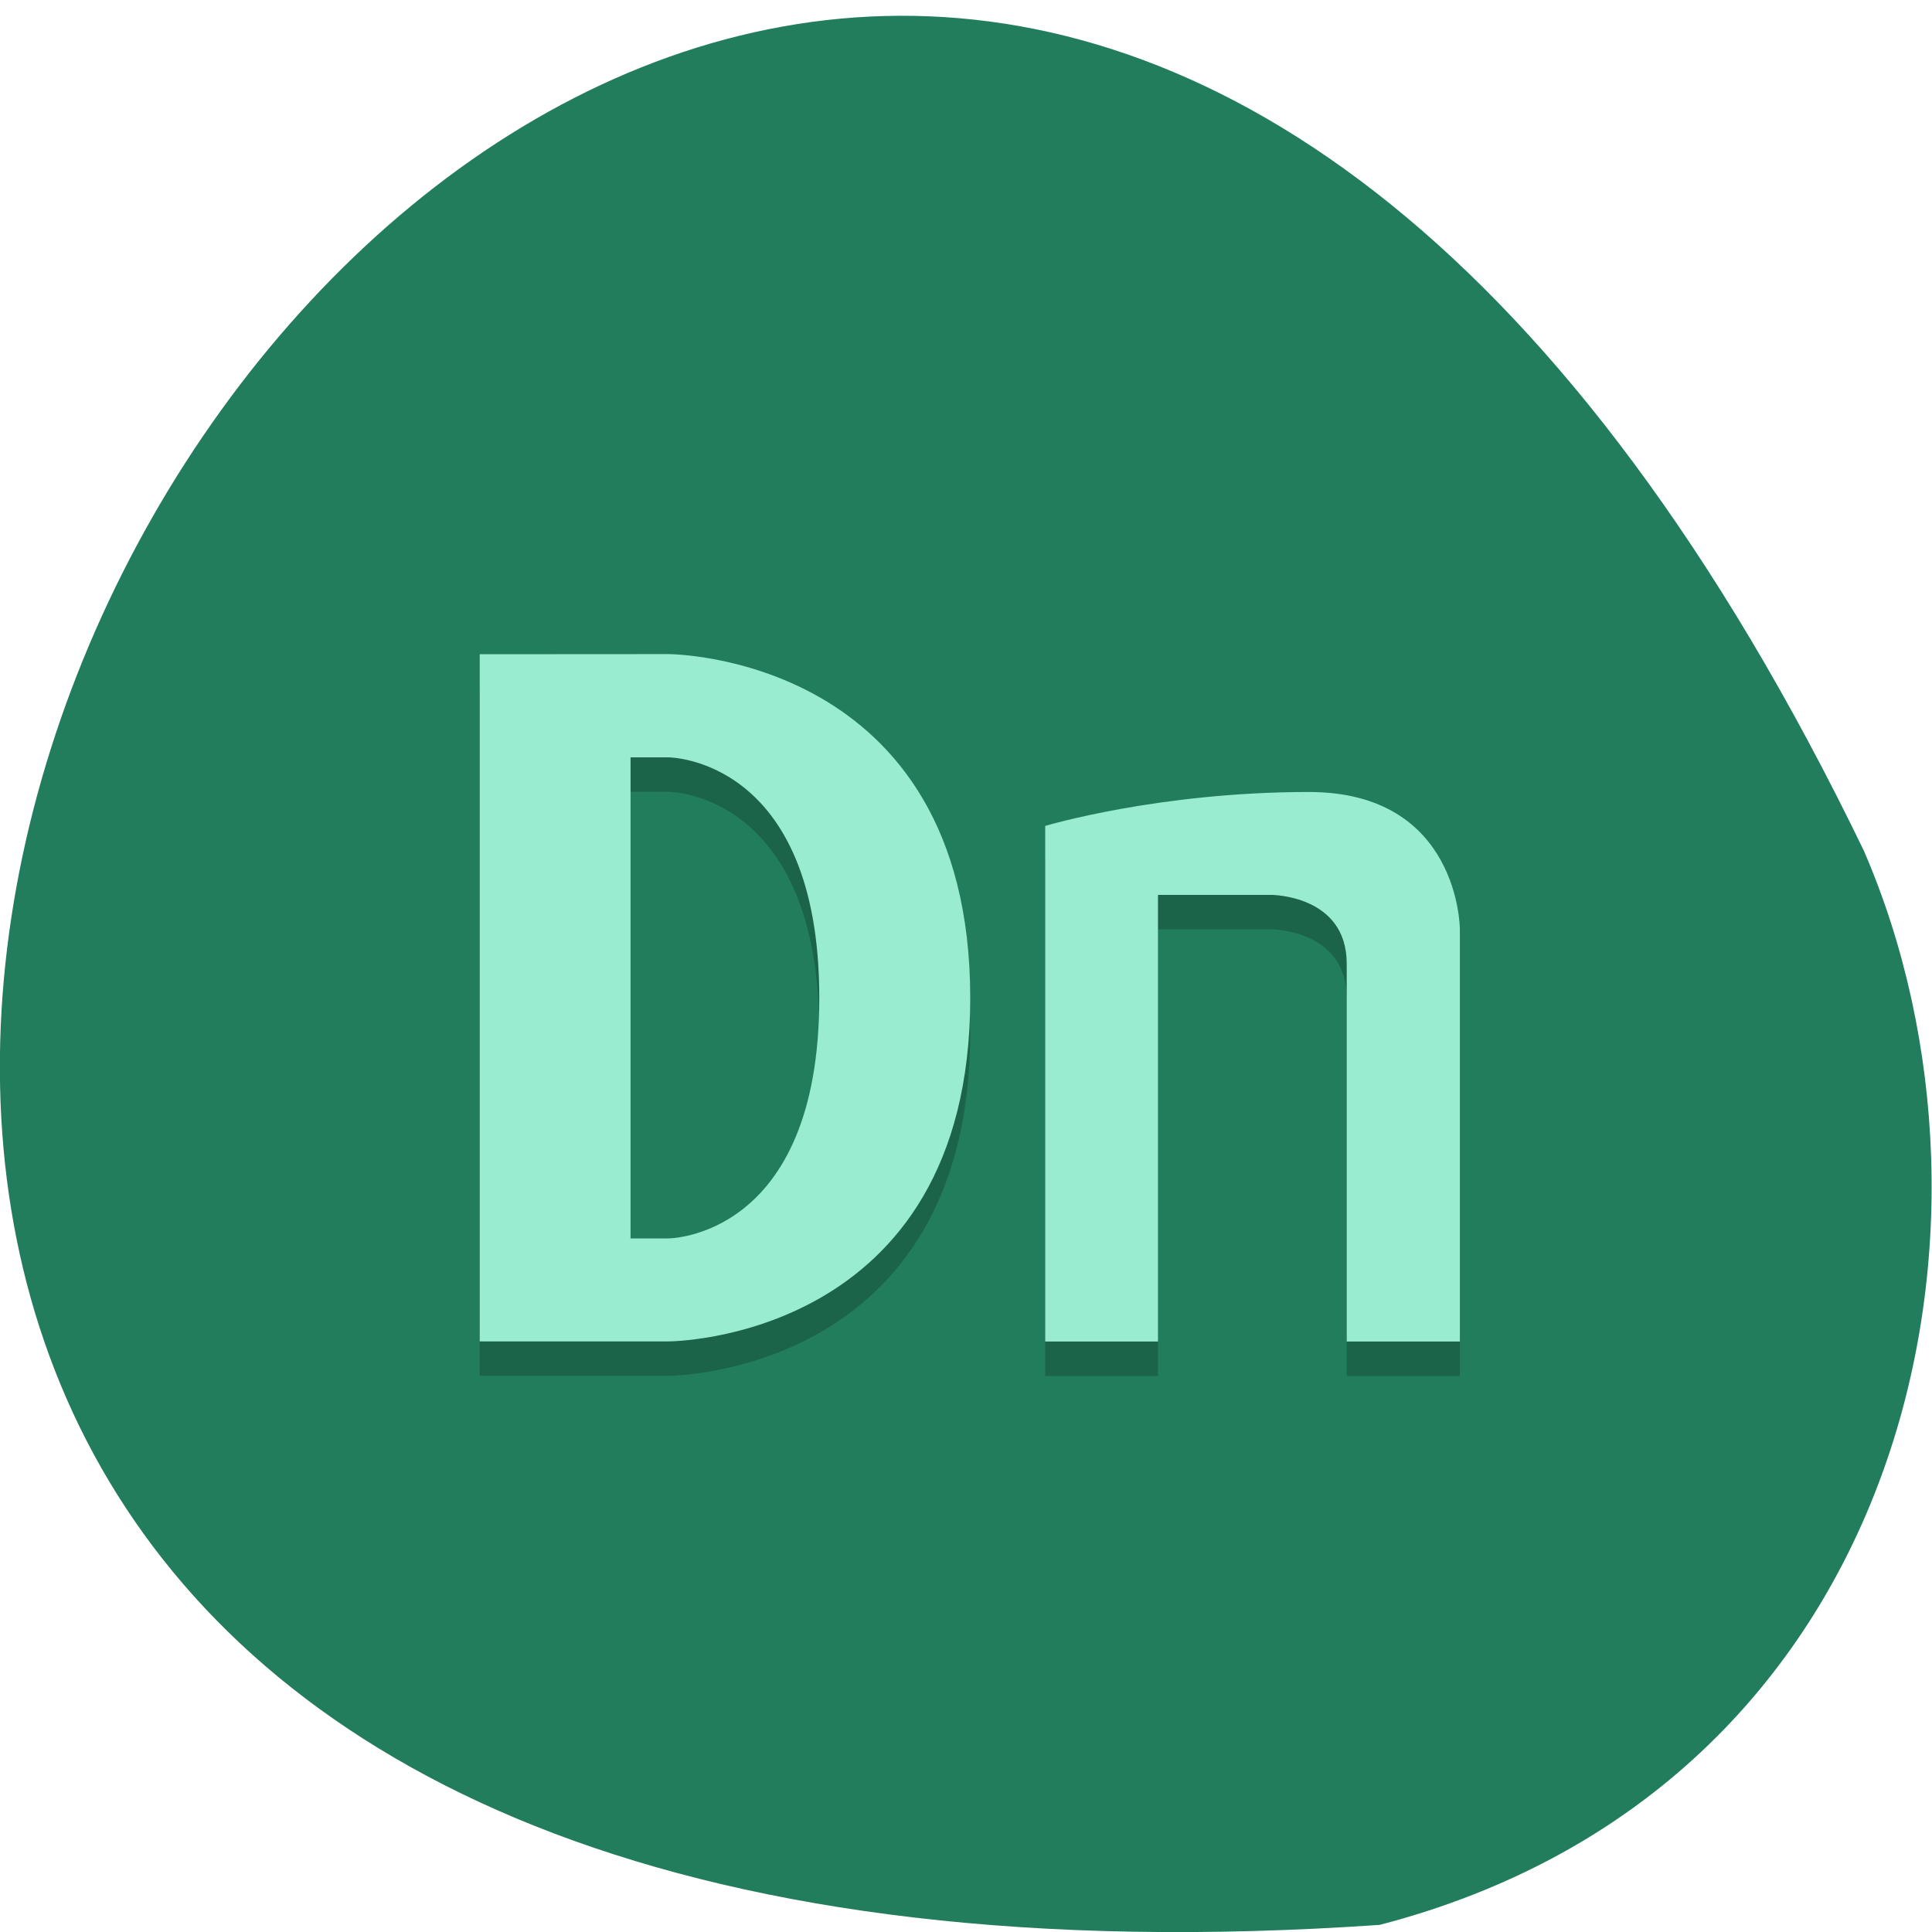 <svg xmlns="http://www.w3.org/2000/svg" viewBox="0 0 16 16"><path d="m 11.426 15.941 c -23.01 1.586 -5.762 -29.11 4.01 -8.895 c 1.348 3.113 0.363 7.758 -4.01 8.895" fill="#227d5d"/><path d="m 12.09 11.395 v -3.414 c 0 0 0 -1.141 -1.25 -1.141 c -1.25 0 -2.184 0.285 -2.184 0.285 v 4.27 h 0.934 v -3.699 h 0.938 c 0 0 0.625 0 0.625 0.57 v 3.129" fill-opacity="0.2"/><path d="m 12.09 11.11 v -3.414 c 0 0 0 -1.137 -1.25 -1.137 c -1.25 0 -2.184 0.281 -2.184 0.281 v 4.27 h 0.934 v -3.699 h 0.938 c 0 0 0.625 0 0.625 0.57 v 3.129" fill="#99eccf"/><path d="m 3.973 5.703 v 5.691 h 1.562 c 0 0 2.5 0 2.5 -2.844 c 0 -2.848 -2.5 -2.848 -2.5 -2.848 m -0.313 0.855 h 0.313 c 0 0 1.25 0 1.25 1.992 c 0 1.988 -1.25 1.988 -1.25 1.988 h -0.313" fill-opacity="0.2"/><path d="m 3.973 5.418 v 5.691 h 1.562 c 0 0 2.5 0 2.5 -2.844 c 0 -2.848 -2.5 -2.848 -2.5 -2.848 m -0.313 0.855 h 0.313 c 0 0 1.25 0 1.25 1.992 c 0 1.992 -1.25 1.992 -1.25 1.992 h -0.313" fill="#99eccf"/></svg>